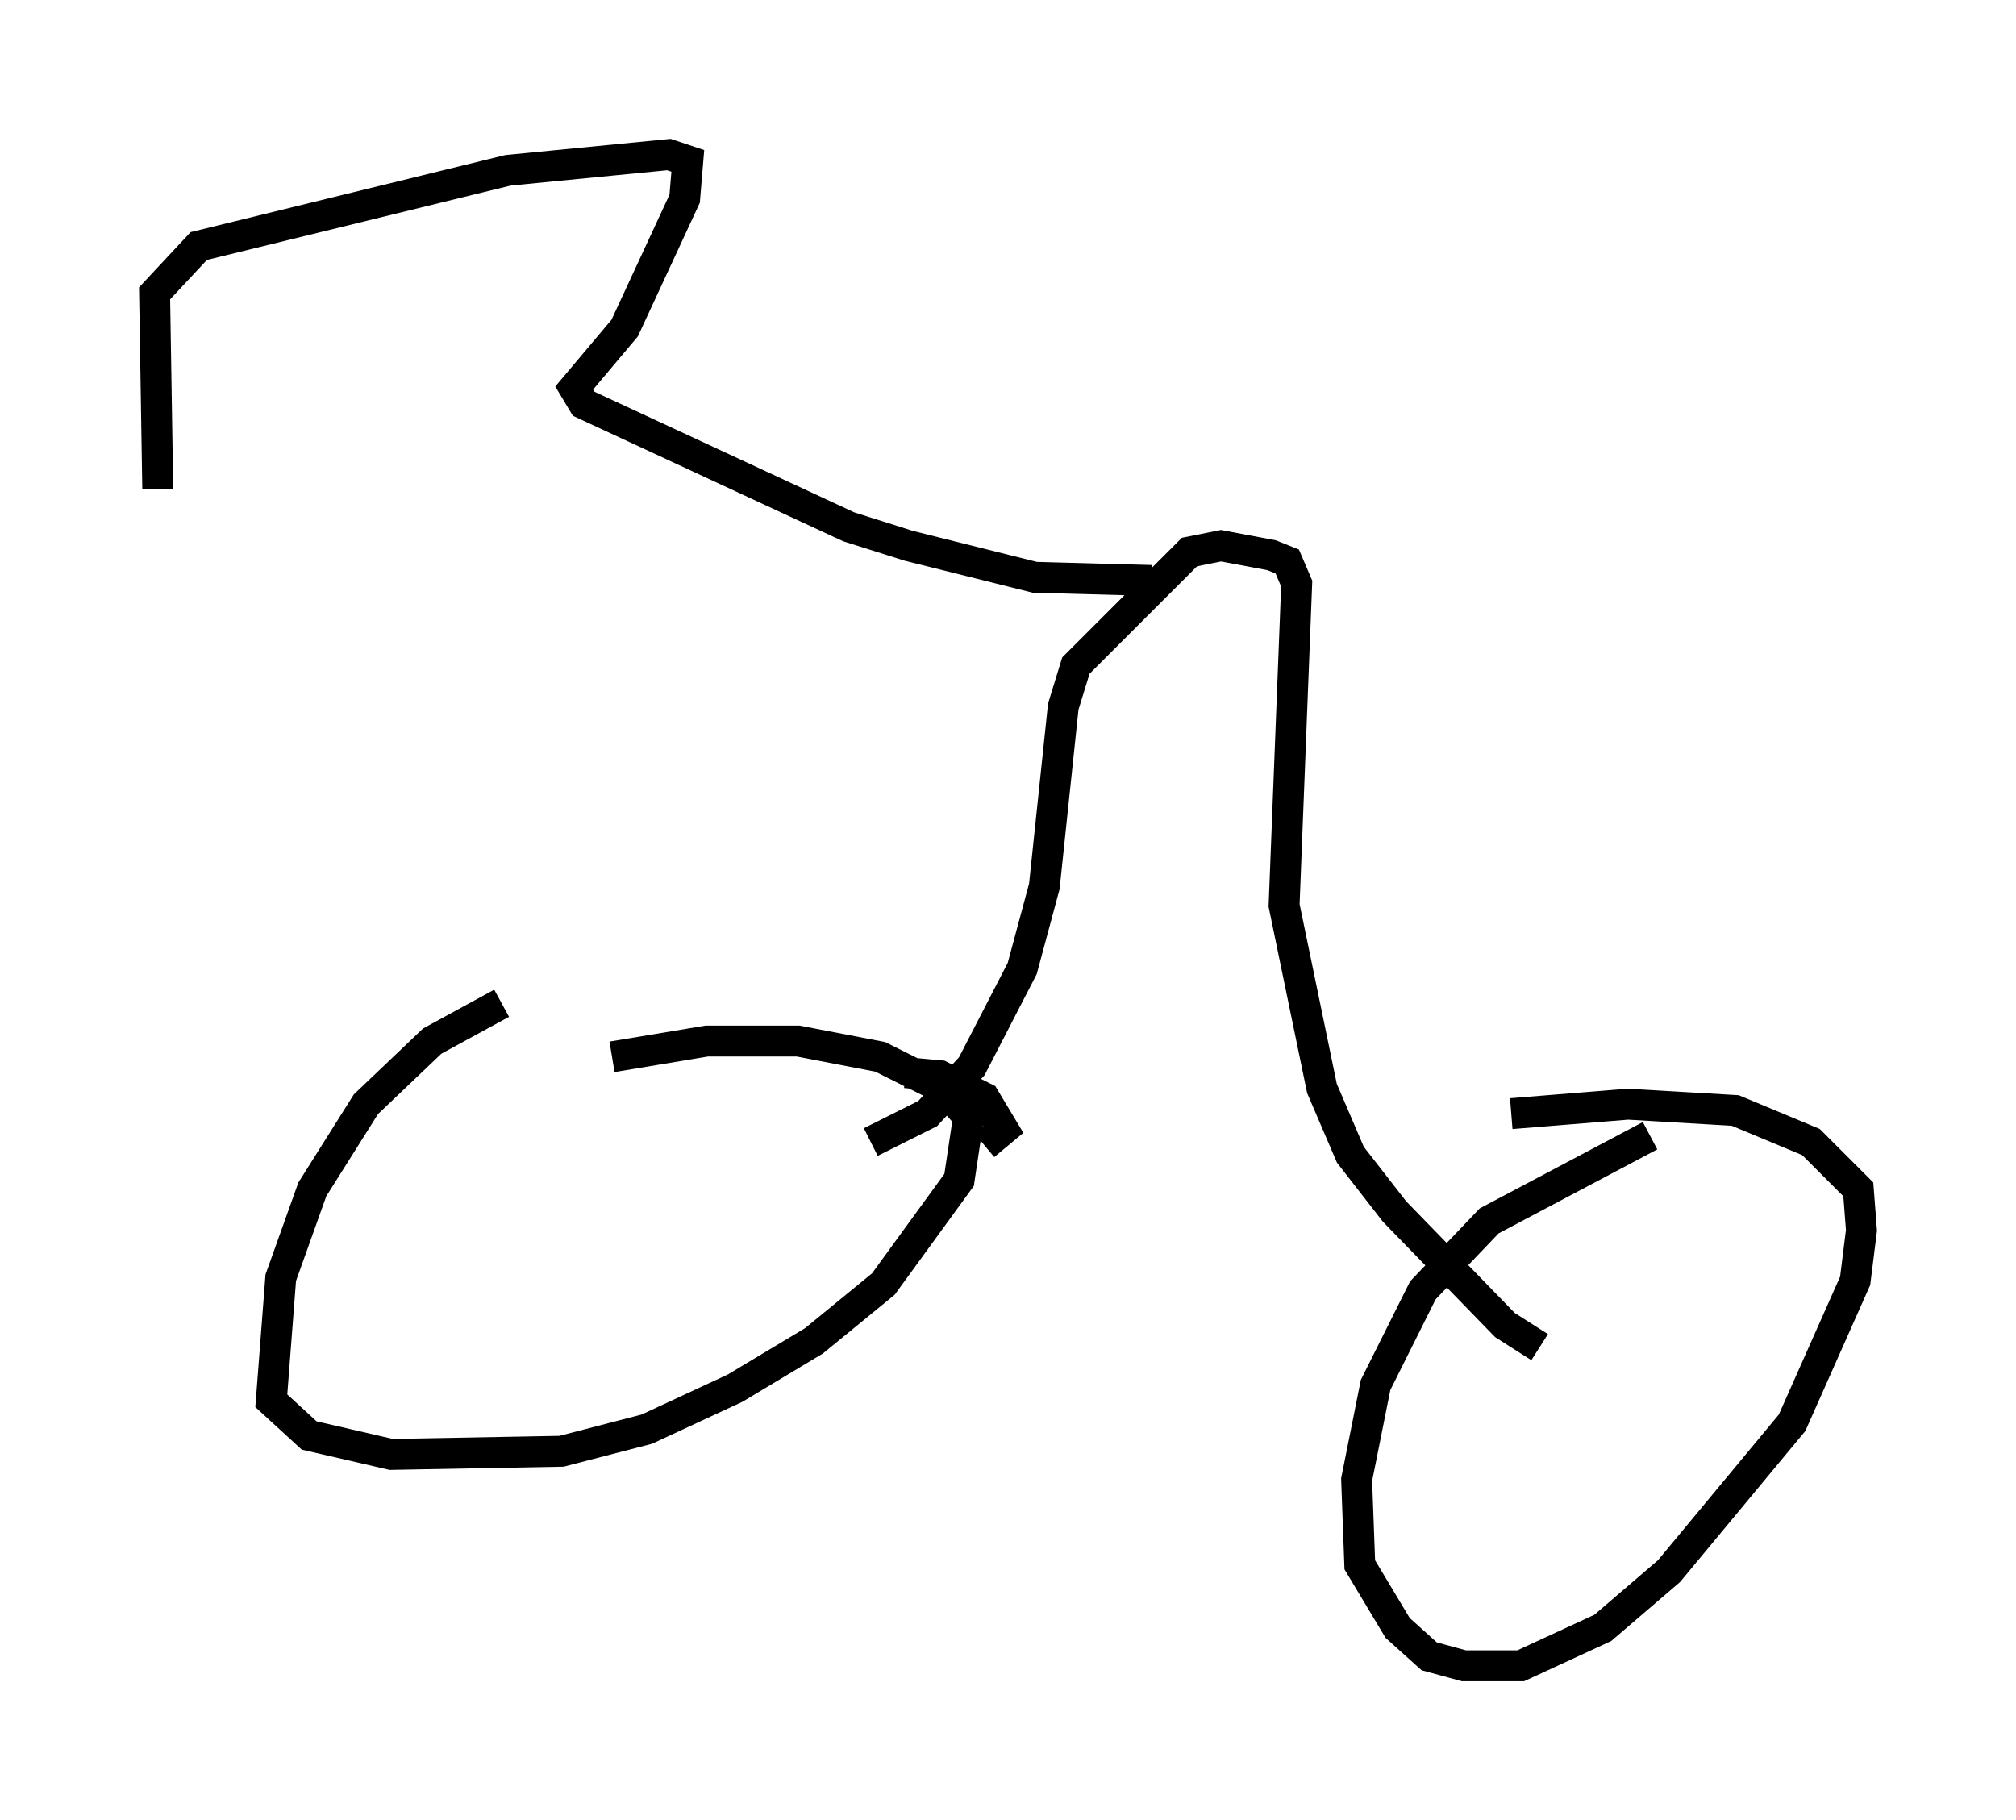 <?xml version="1.0" encoding="utf-8" ?>
<svg baseProfile="full" height="58.898" version="1.1" width="65.228" xmlns="http://www.w3.org/2000/svg" xmlns:ev="http://www.w3.org/2001/xml-events" xmlns:xlink="http://www.w3.org/1999/xlink"><defs /><rect fill="white" height="58.898" width="65.228" x="0" y="0" /><path d="M19.088, 31.542 m-2.858, 0.919 l-2.246, 1.225 -2.144, 2.042 l-1.735, 2.756 -1.021, 2.858 l-0.306, 3.981 1.225, 1.123 l2.654, 0.613 5.513, -0.102 l2.756, -0.715 2.858, -1.327 l2.552, -1.531 2.246, -1.838 l2.45, -3.369 0.306, -2.042 l-0.817, -0.919 -2.042, -1.021 l-2.654, -0.51 -2.96, 0.0 l-3.063, 0.51 m33.586, 2.552 l-5.206, 2.756 -2.144, 2.246 l-1.531, 3.063 -0.613, 3.063 l0.102, 2.756 1.225, 2.042 l1.021, 0.919 1.123, 0.306 l1.838, 0.0 2.654, -1.225 l2.144, -1.838 3.981, -4.798 l2.042, -4.594 0.204, -1.633 l-0.102, -1.327 -1.531, -1.531 l-2.45, -1.021 -3.471, -0.204 l-3.777, 0.306 m-17.048, 1.021 l0.613, -0.51 -0.613, -1.021 l-1.429, -0.715 -1.123, -0.102 m-1.123, 2.246 l1.838, -0.919 1.429, -1.531 l1.633, -3.165 0.715, -2.654 l0.613, -5.819 0.408, -1.327 l3.675, -3.675 1.021, -0.204 l1.633, 0.306 0.51, 0.204 l0.306, 0.715 -0.408, 10.413 l1.225, 5.921 0.919, 2.144 l1.429, 1.838 3.573, 3.675 l1.123, 0.715 m-12.556, -24.807 l-3.777, -0.102 -4.083, -1.021 l-1.94, -0.613 -8.575, -3.981 l-0.306, -0.51 1.633, -1.94 l1.94, -4.185 0.102, -1.225 l-0.613, -0.204 -5.206, 0.51 l-10.004, 2.45 -1.429, 1.531 l0.102, 6.329 " fill="none" stroke="black" stroke-width="1" /></svg>
